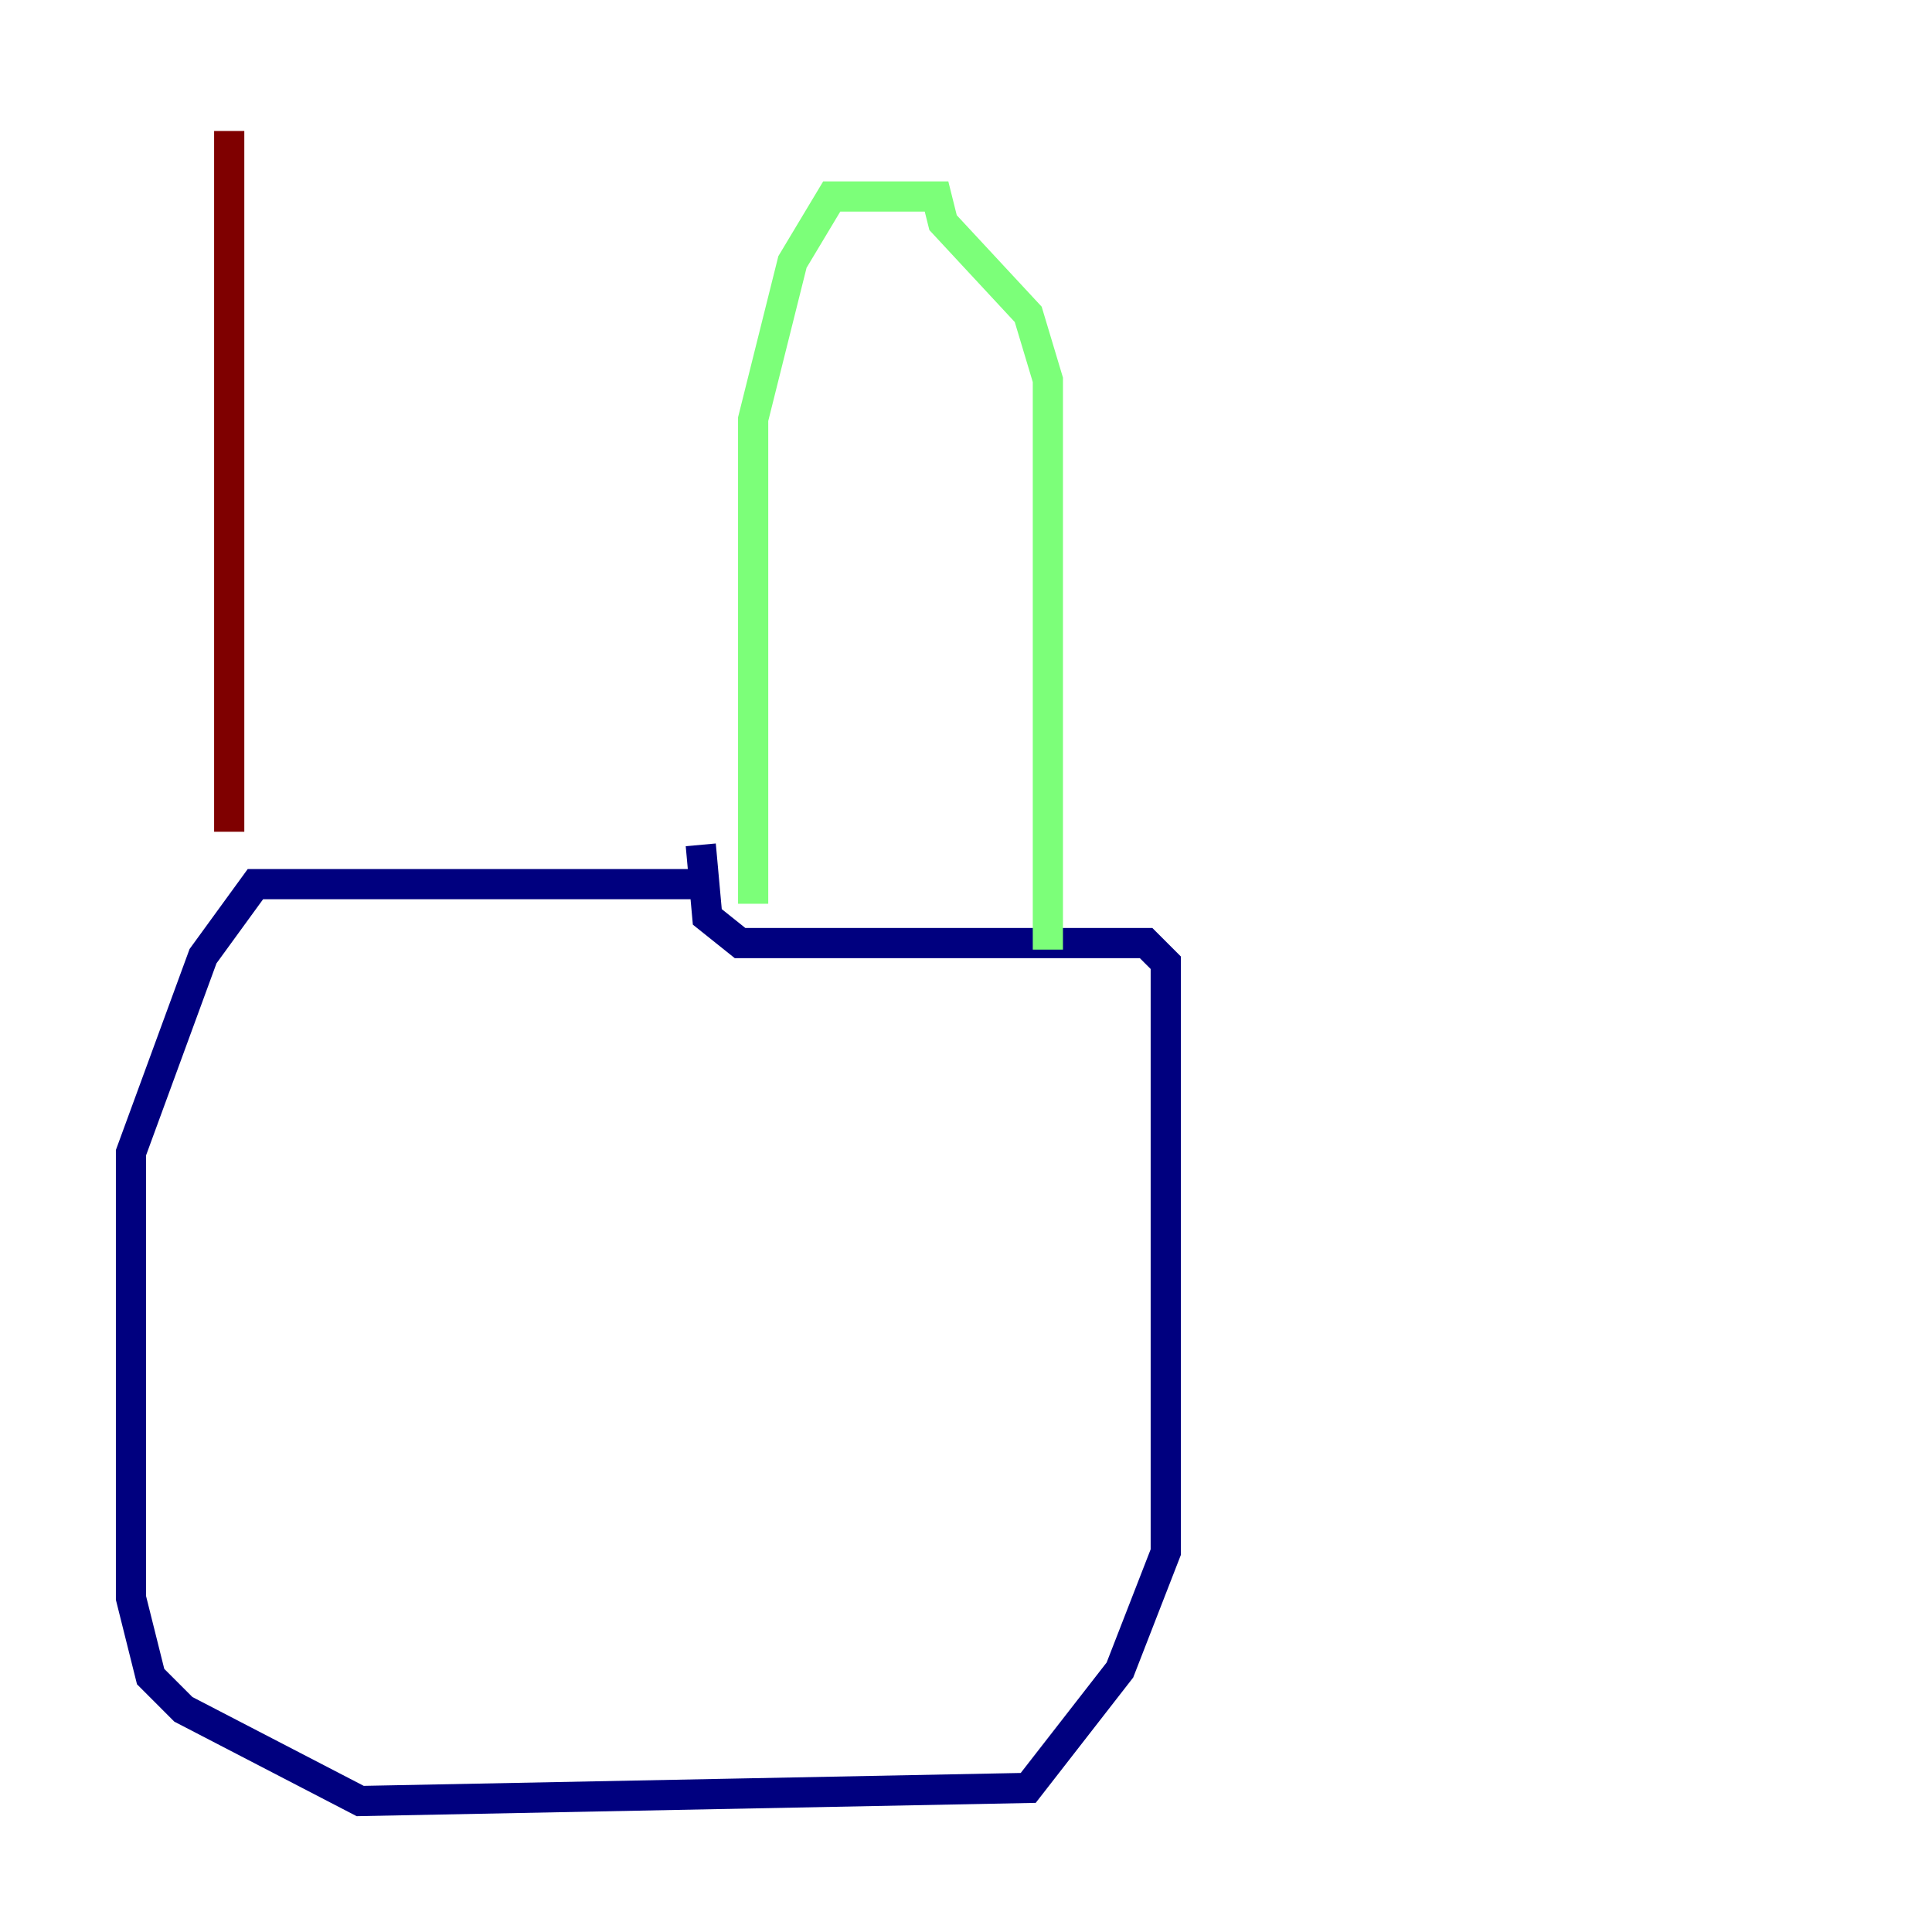 <?xml version="1.0" encoding="utf-8" ?>
<svg baseProfile="tiny" height="128" version="1.2" viewBox="0,0,128,128" width="128" xmlns="http://www.w3.org/2000/svg" xmlns:ev="http://www.w3.org/2001/xml-events" xmlns:xlink="http://www.w3.org/1999/xlink"><defs /><polyline fill="none" points="46.427,58.576 16.922,58.576 13.451,63.349 8.678,76.366 8.678,105.871 9.98,111.078 12.149,113.248 23.864,119.322 68.122,118.454 74.197,110.644 77.234,102.834 77.234,63.783 75.932,62.481 49.031,62.481 46.861,60.746 46.427,55.973" stroke="#00007f" stroke-width="2" /><polyline fill="none" points="49.898,59.878 49.898,27.77 52.502,17.356 55.105,13.017 62.047,13.017 62.481,14.752 68.122,20.827 69.424,25.166 69.424,62.915" stroke="#7cff79" stroke-width="2" /><polyline fill="none" points="15.186,55.105 15.186,8.678" stroke="#7f0000" stroke-width="2" /></svg>